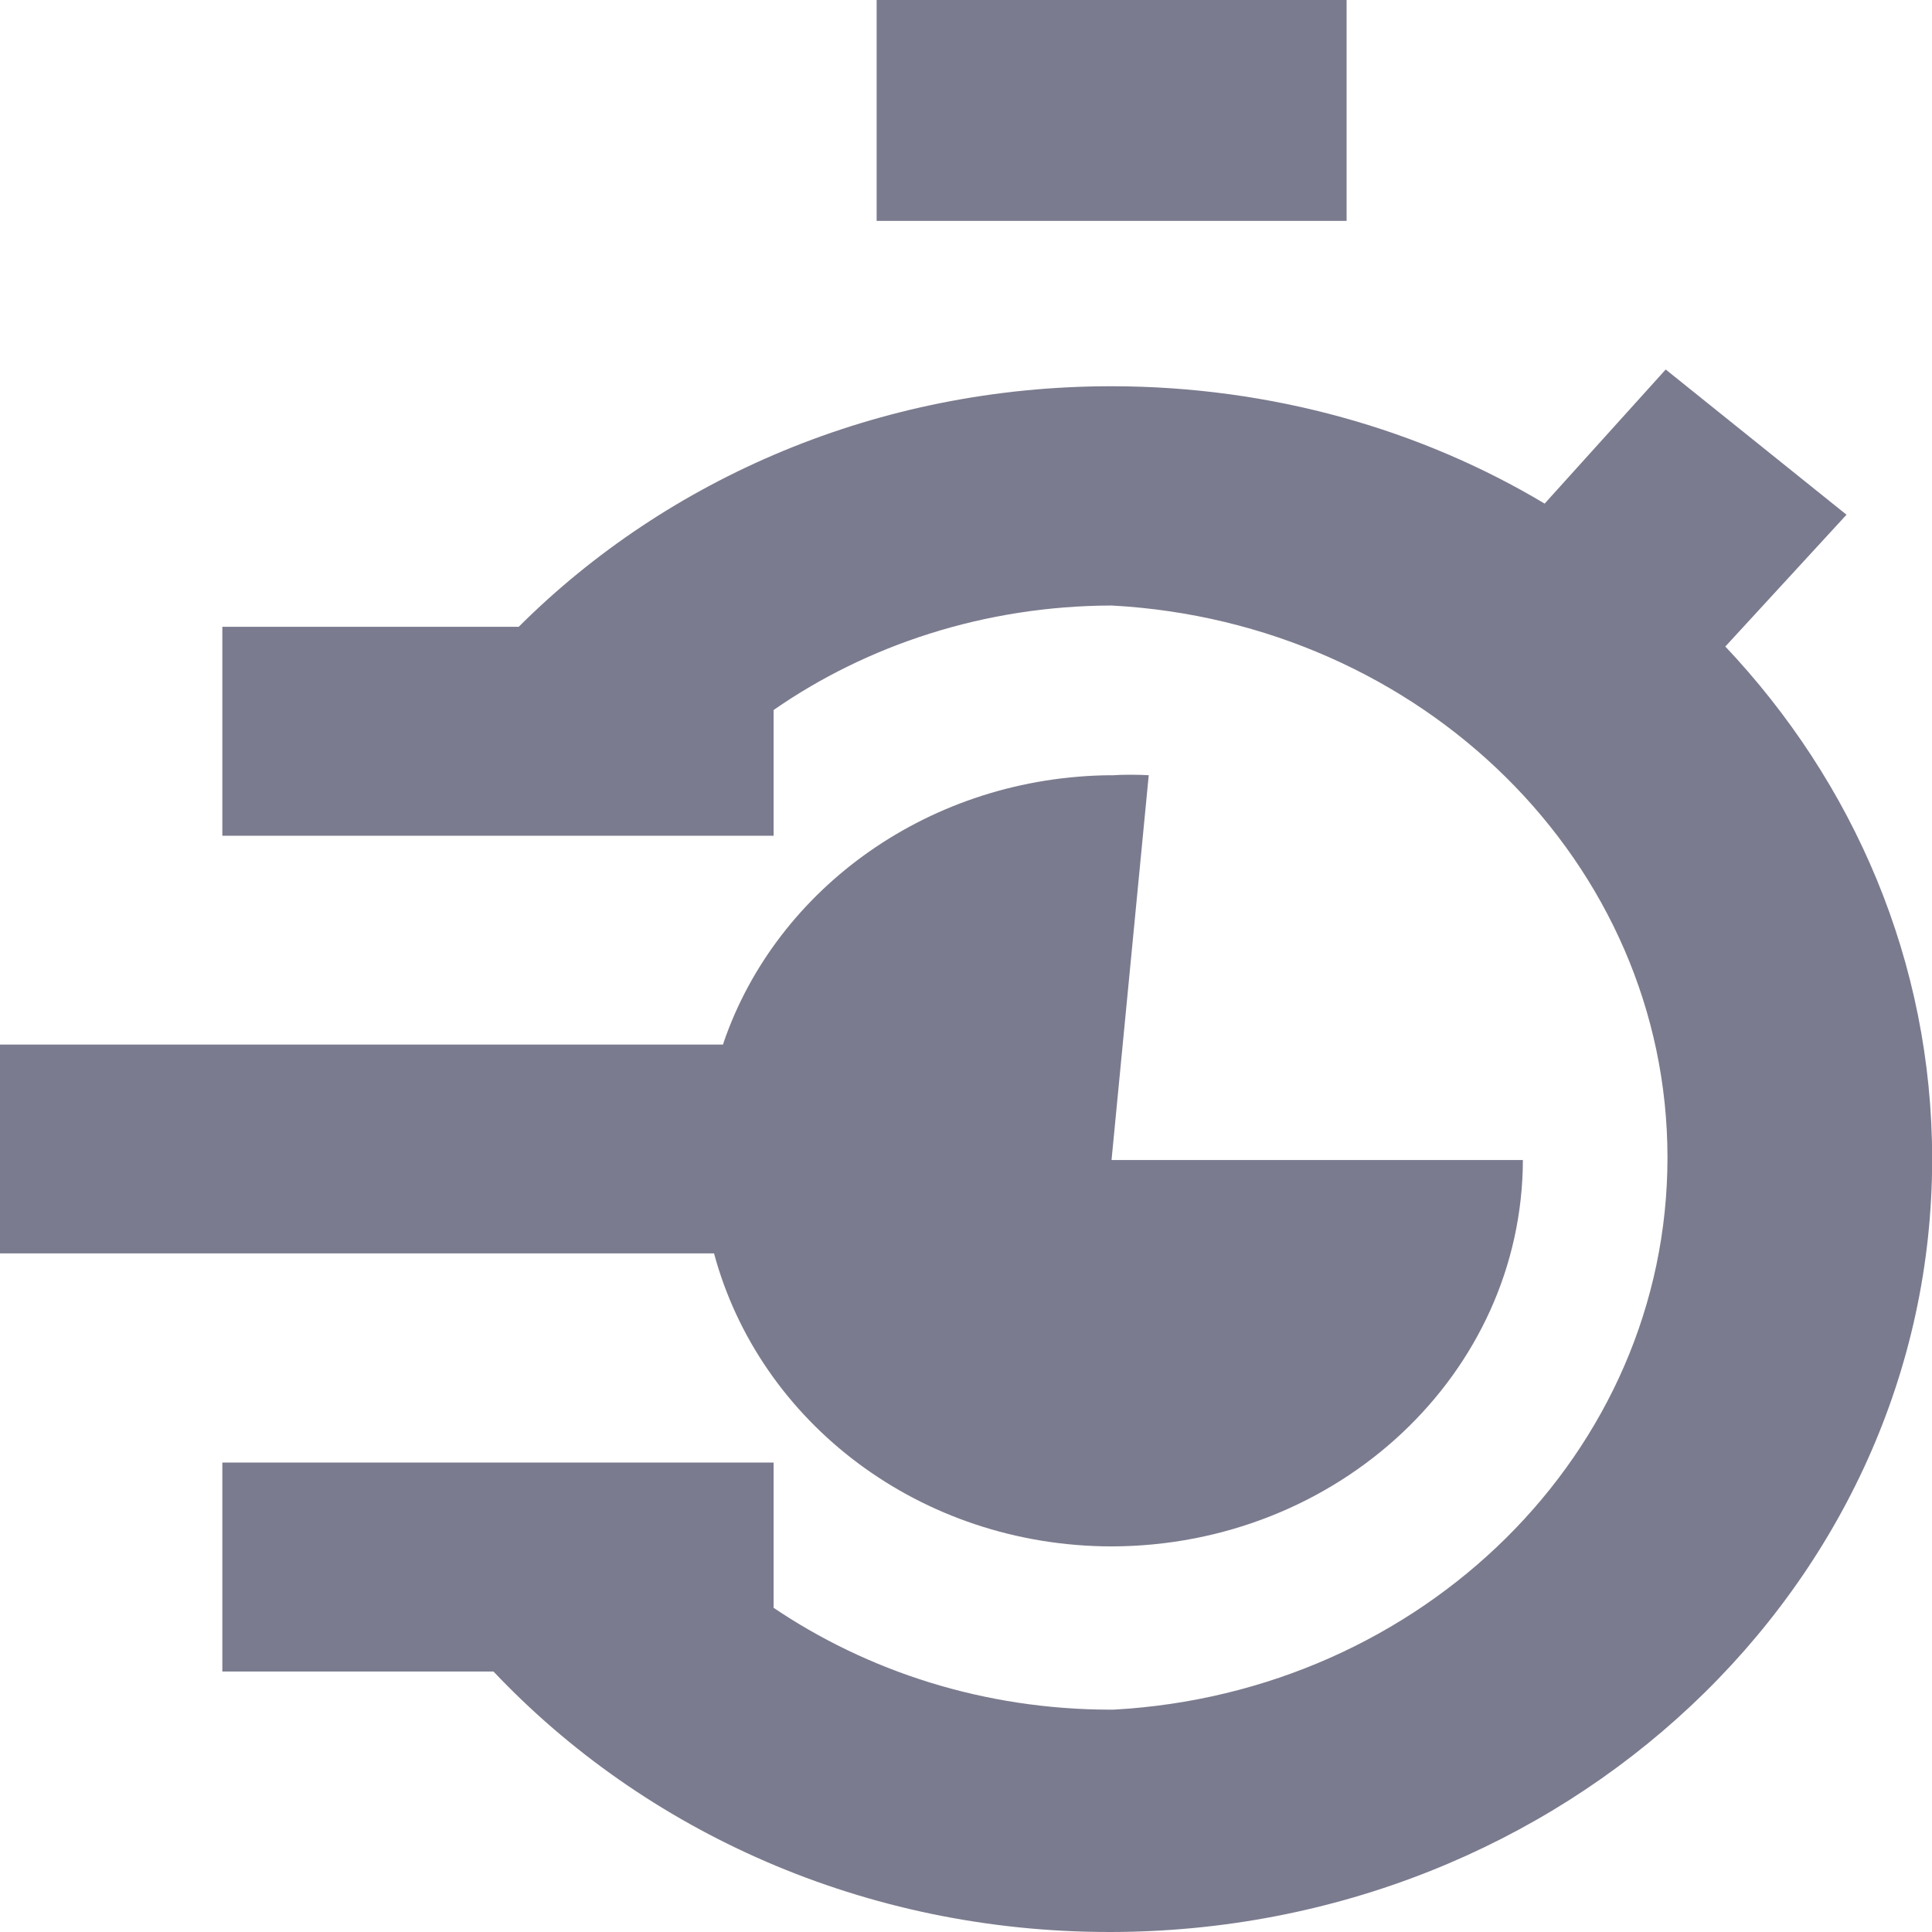 <svg width="12" height="12" viewBox="0 0 12 12" fill="none" xmlns="http://www.w3.org/2000/svg">
<path d="M6.904 9.605C8.313 9.602 9.455 8.53 9.459 7.205V7.205H6.904L7.135 4.815C7.1 4.813 7.06 4.812 7.02 4.812C6.979 4.812 6.939 4.813 6.899 4.816L6.905 4.815C5.779 4.822 4.826 5.515 4.496 6.471L4.491 6.488H0V7.785H4.435C4.718 8.837 5.716 9.603 6.904 9.605H6.905H6.904Z" fill="#7B7B8F"/>
<path d="M5.445 0H8.364V1.372H5.445V0Z" fill="#7B7B8F"/>
<path d="M10.717 4.015L11.469 3.197L10.346 2.295L9.594 3.128C8.831 2.671 7.9 2.399 6.902 2.399C5.453 2.399 4.146 2.972 3.224 3.891L3.222 3.893H1.381V5.191H4.805V4.41C5.385 4.007 6.114 3.763 6.904 3.761H6.905C8.834 3.865 10.357 5.361 10.357 7.19C10.357 9.02 8.834 10.515 6.914 10.619L6.905 10.619C6.904 10.619 6.903 10.619 6.901 10.619C6.114 10.619 5.387 10.382 4.794 9.979L4.805 9.986V9.084H1.381V10.382H3.065C4.005 11.376 5.37 12 6.891 12C9.713 12 12.001 9.85 12.001 7.199C12.001 5.975 11.514 4.858 10.711 4.01L10.716 4.015L10.717 4.015Z" fill="#7B7B8F"/>
</svg>
